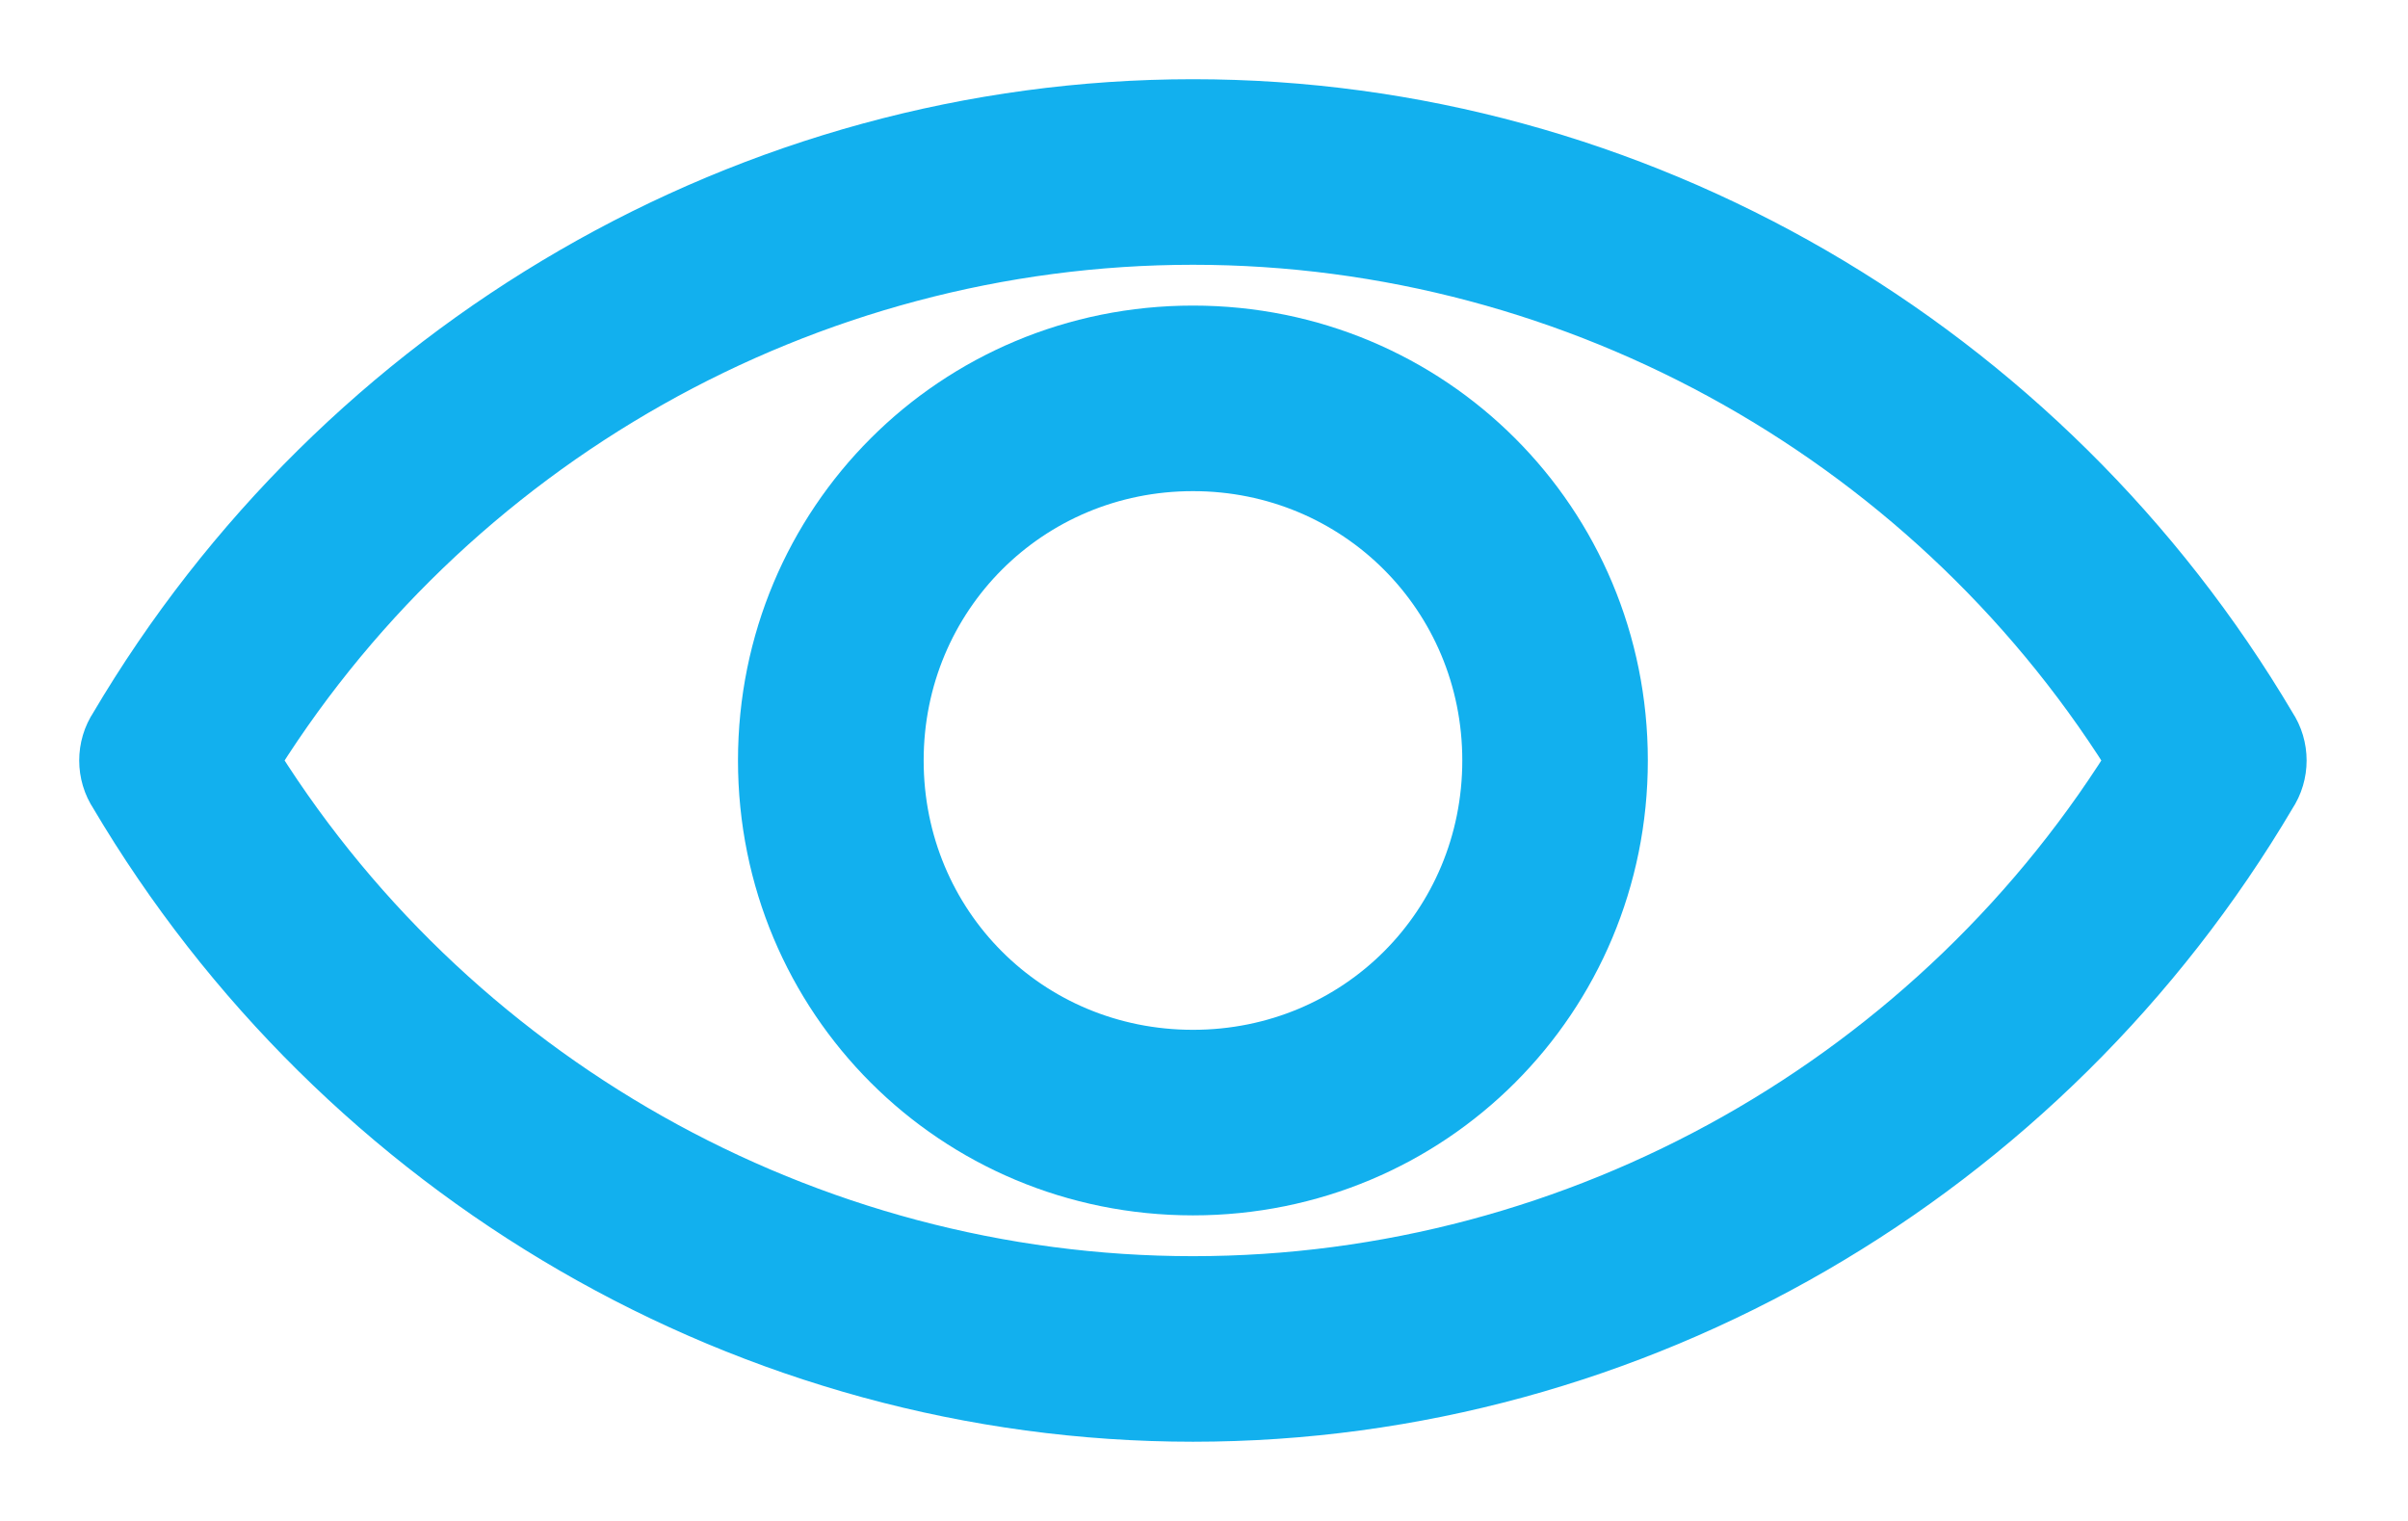<svg width="19" height="12" viewBox="0 0 19 12" fill="none" xmlns="http://www.w3.org/2000/svg">
  <path
    d="M17.771 5.821C16.02 2.858 12.84 1 9.413 1C5.985 1 2.802 2.858 1.054 5.821C0.982 5.928 0.982 6.072 1.054 6.179C2.805 9.142 5.985 11 9.413 11C12.84 11 16.023 9.142 17.771 6.179C17.843 6.072 17.843 5.928 17.771 5.821ZM9.413 10.286C6.305 10.286 3.41 8.644 1.803 6C3.41 3.356 6.305 1.714 9.413 1.714C12.52 1.714 15.415 3.356 17.023 6C15.415 8.644 12.52 10.286 9.413 10.286Z"
    fill="#12B0EE" stroke="#12B0EE" stroke-width="0.75" />
  <path
    d="M9.413 2.786C7.627 2.786 6.198 4.214 6.198 6C6.198 7.786 7.627 9.214 9.413 9.214C11.198 9.214 12.627 7.786 12.627 6C12.627 4.214 11.198 2.786 9.413 2.786ZM9.413 8.5C8.018 8.5 6.913 7.391 6.913 6C6.913 4.609 8.022 3.5 9.413 3.5C10.803 3.5 11.913 4.609 11.913 6C11.913 7.391 10.807 8.5 9.413 8.5Z"
    fill="#12B0EE" stroke="#12B0EE" stroke-width="0.75" />
</svg>